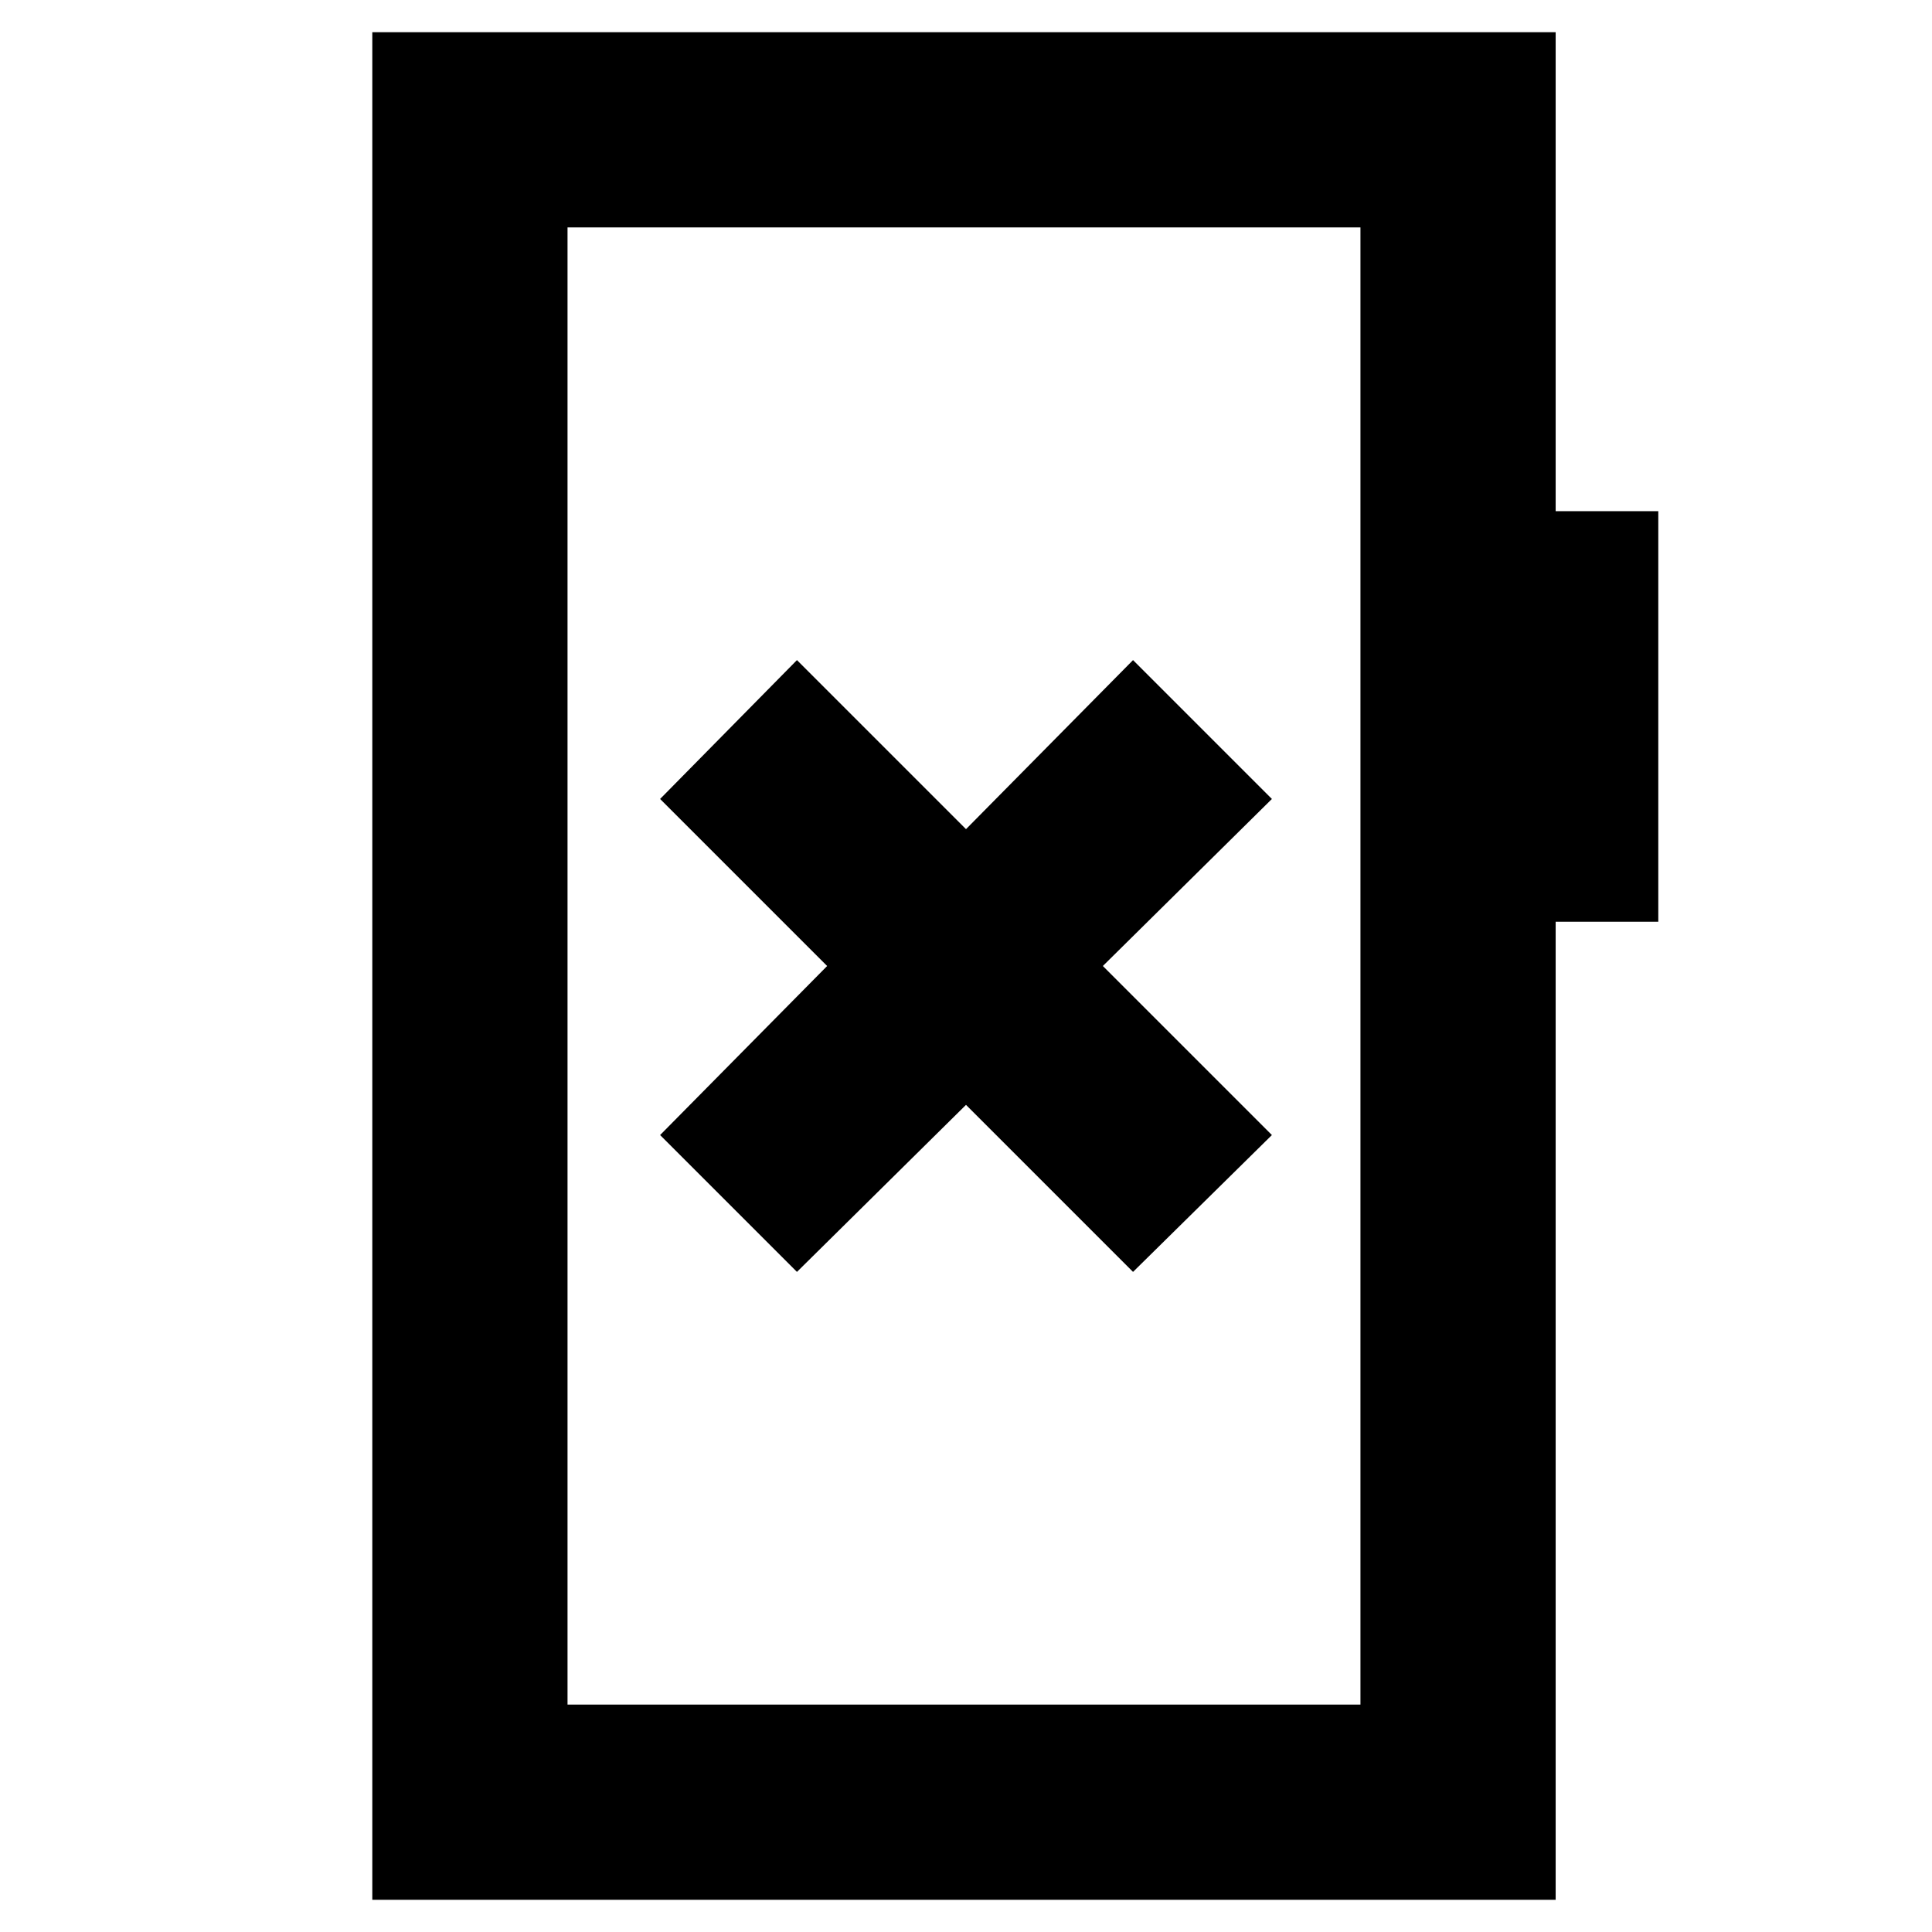 <svg xmlns="http://www.w3.org/2000/svg" height="20" viewBox="0 -960 960 960" width="20"><path d="m396-328 84-83 83 83 69-68-84-84 84-83-69-69-83 84-84-84-68 69 83 83-83 84 68 68ZM185-16v-928h588v238h51v204h-51v486H185Zm97-97h394v-734H282v734Zm0 0v-734 734Z"/></svg>